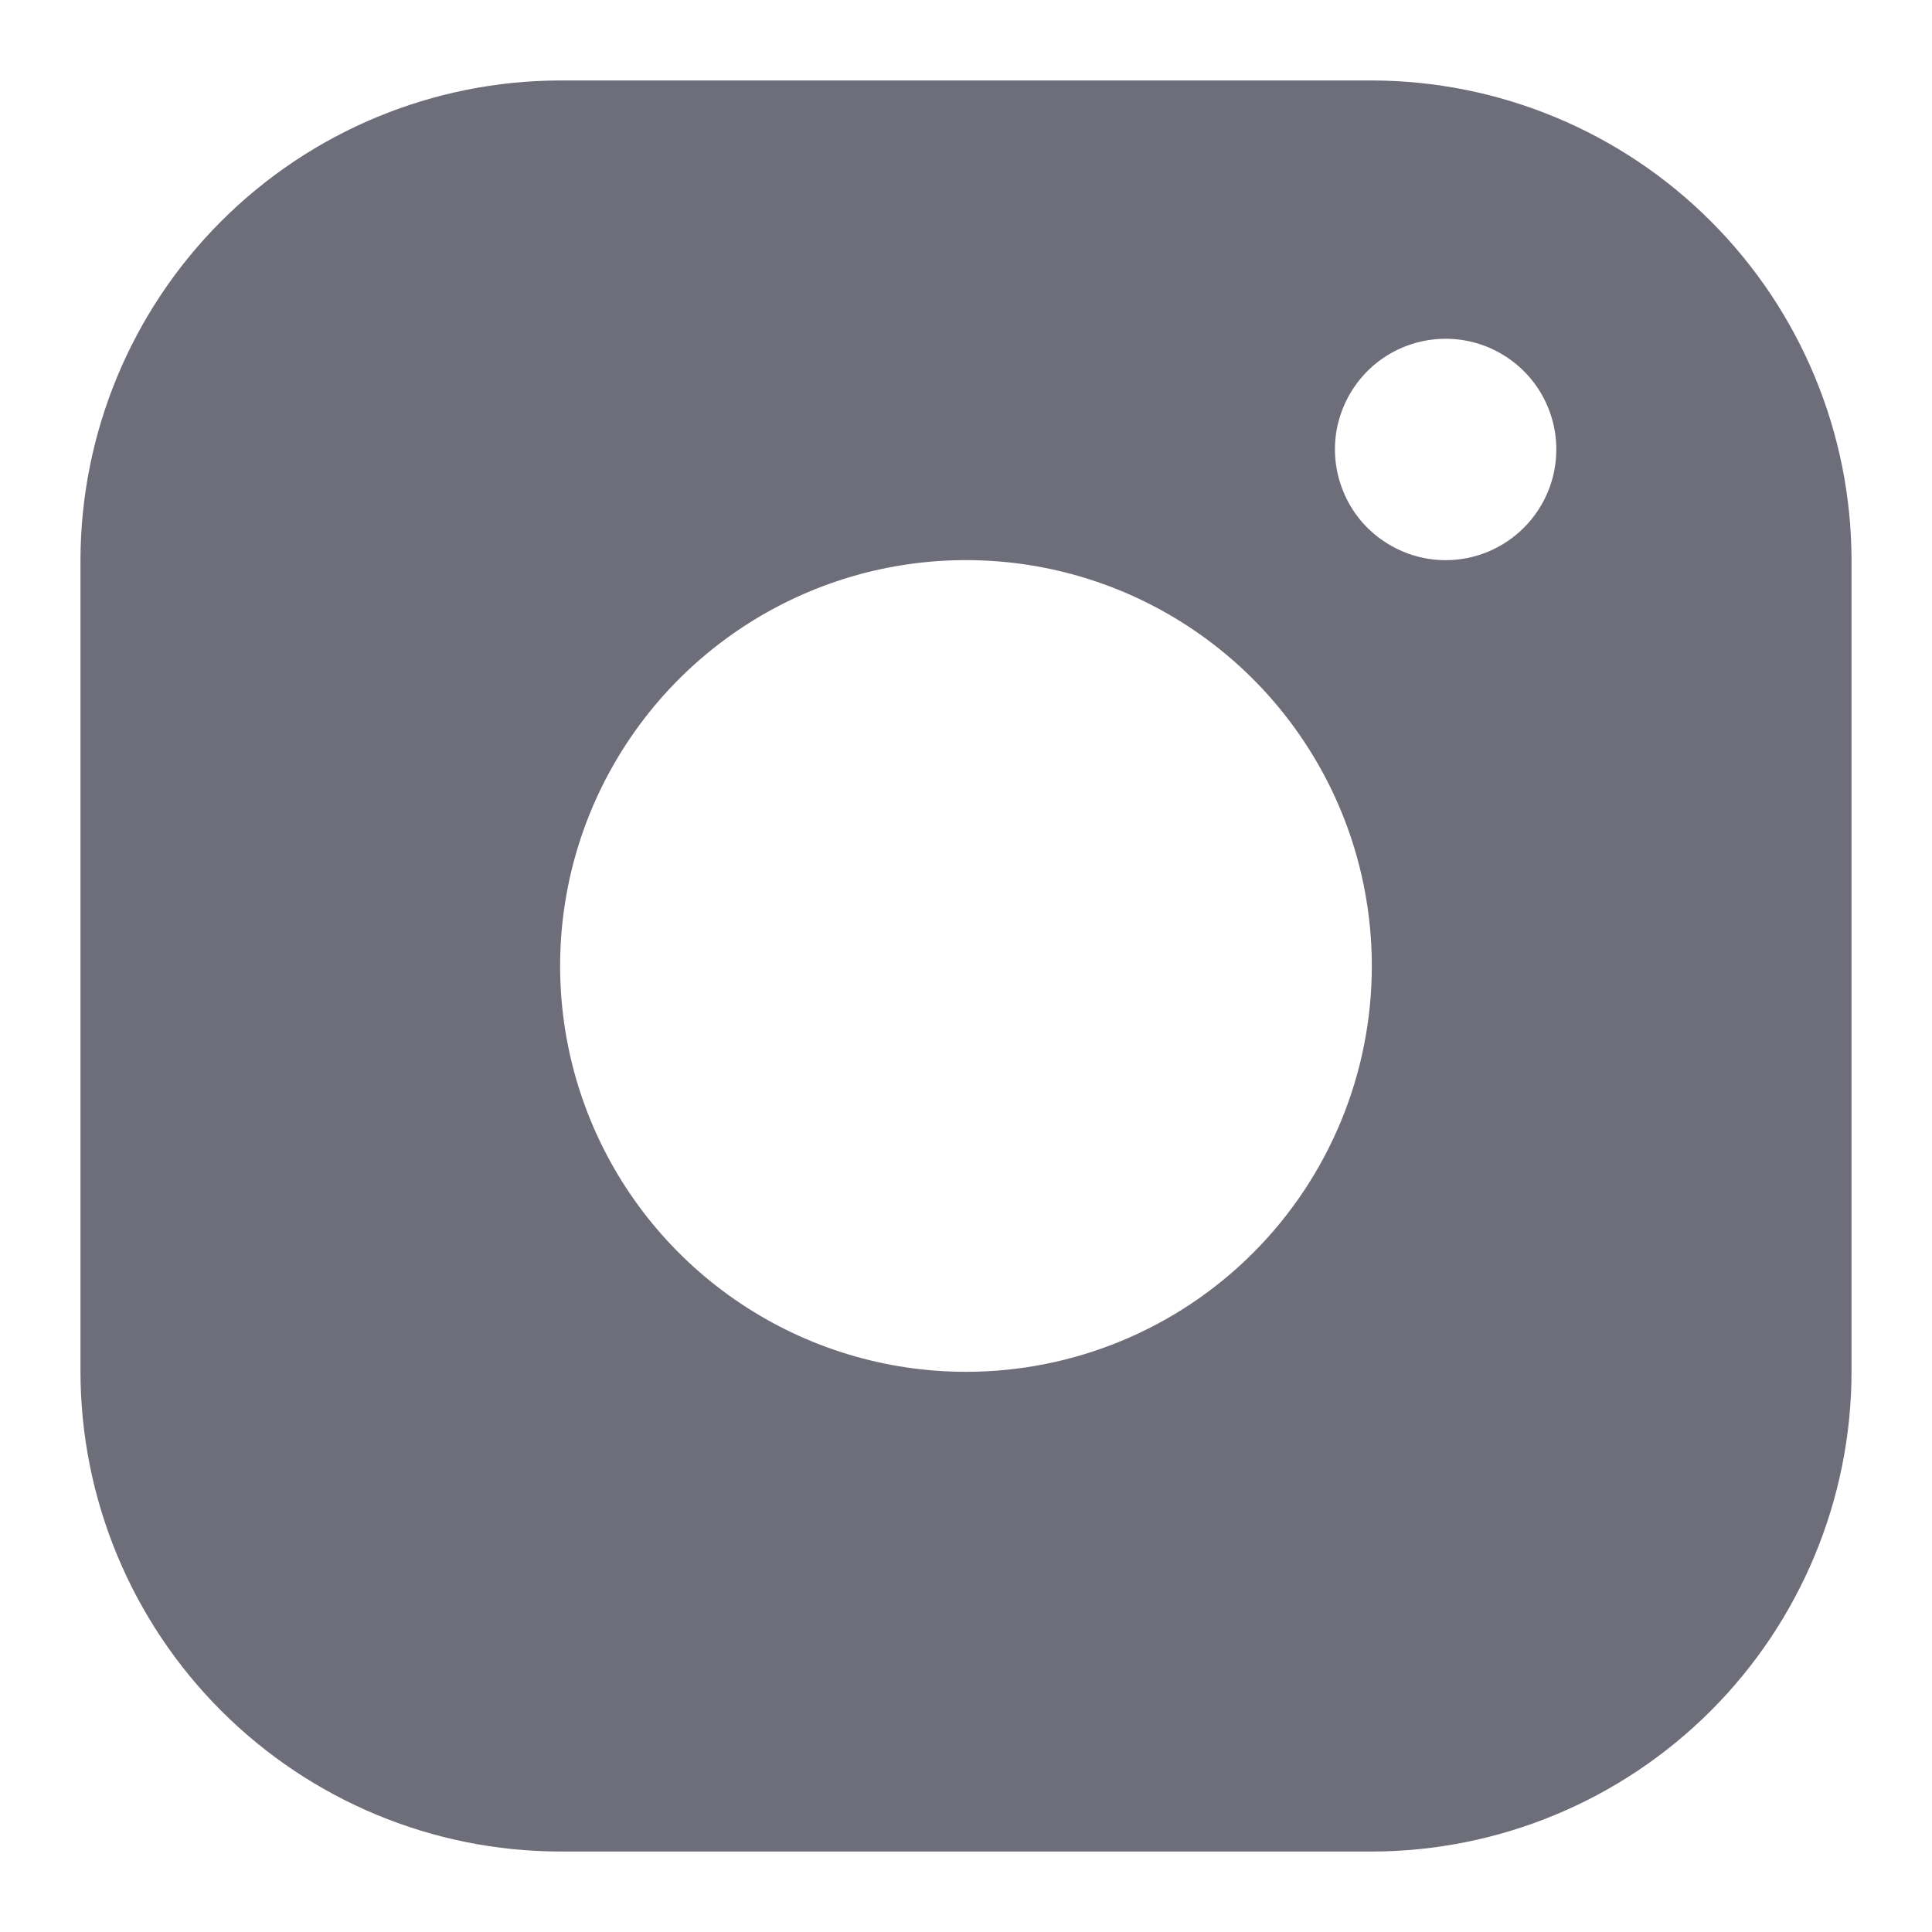 <svg width="20" height="20" viewBox="0 0 20 20" fill="none" xmlns="http://www.w3.org/2000/svg">
<path d="M14.201 0.833H5.799C4.482 0.835 3.221 1.359 2.29 2.29C1.359 3.221 0.835 4.482 0.833 5.799L0.833 14.201C0.835 15.518 1.359 16.779 2.29 17.71C3.221 18.641 4.482 19.165 5.799 19.167H14.201C15.518 19.165 16.779 18.641 17.71 17.71C18.641 16.779 19.165 15.518 19.167 14.201V5.799C19.165 4.482 18.641 3.221 17.71 2.29C16.779 1.359 15.518 0.835 14.201 0.833V0.833ZM10 14.201C9.169 14.201 8.357 13.955 7.666 13.493C6.975 13.032 6.436 12.375 6.118 11.608C5.8 10.84 5.717 9.995 5.879 9.18C6.041 8.365 6.442 7.617 7.029 7.029C7.617 6.442 8.365 6.041 9.18 5.879C9.995 5.717 10.84 5.8 11.608 6.118C12.375 6.436 13.032 6.975 13.493 7.666C13.955 8.357 14.201 9.169 14.201 10C14.201 11.114 13.759 12.183 12.971 12.971C12.183 13.759 11.114 14.201 10 14.201ZM14.965 5.799C14.739 5.799 14.517 5.731 14.329 5.605C14.14 5.48 13.993 5.301 13.907 5.091C13.82 4.882 13.797 4.651 13.841 4.429C13.886 4.207 13.995 4.003 14.155 3.842C14.315 3.682 14.519 3.573 14.742 3.529C14.964 3.485 15.194 3.507 15.404 3.594C15.613 3.681 15.792 3.828 15.918 4.016C16.044 4.205 16.111 4.426 16.111 4.653C16.111 4.957 15.99 5.248 15.775 5.463C15.56 5.678 15.269 5.799 14.965 5.799Z" fill="#6E6D7A"/>
</svg>
